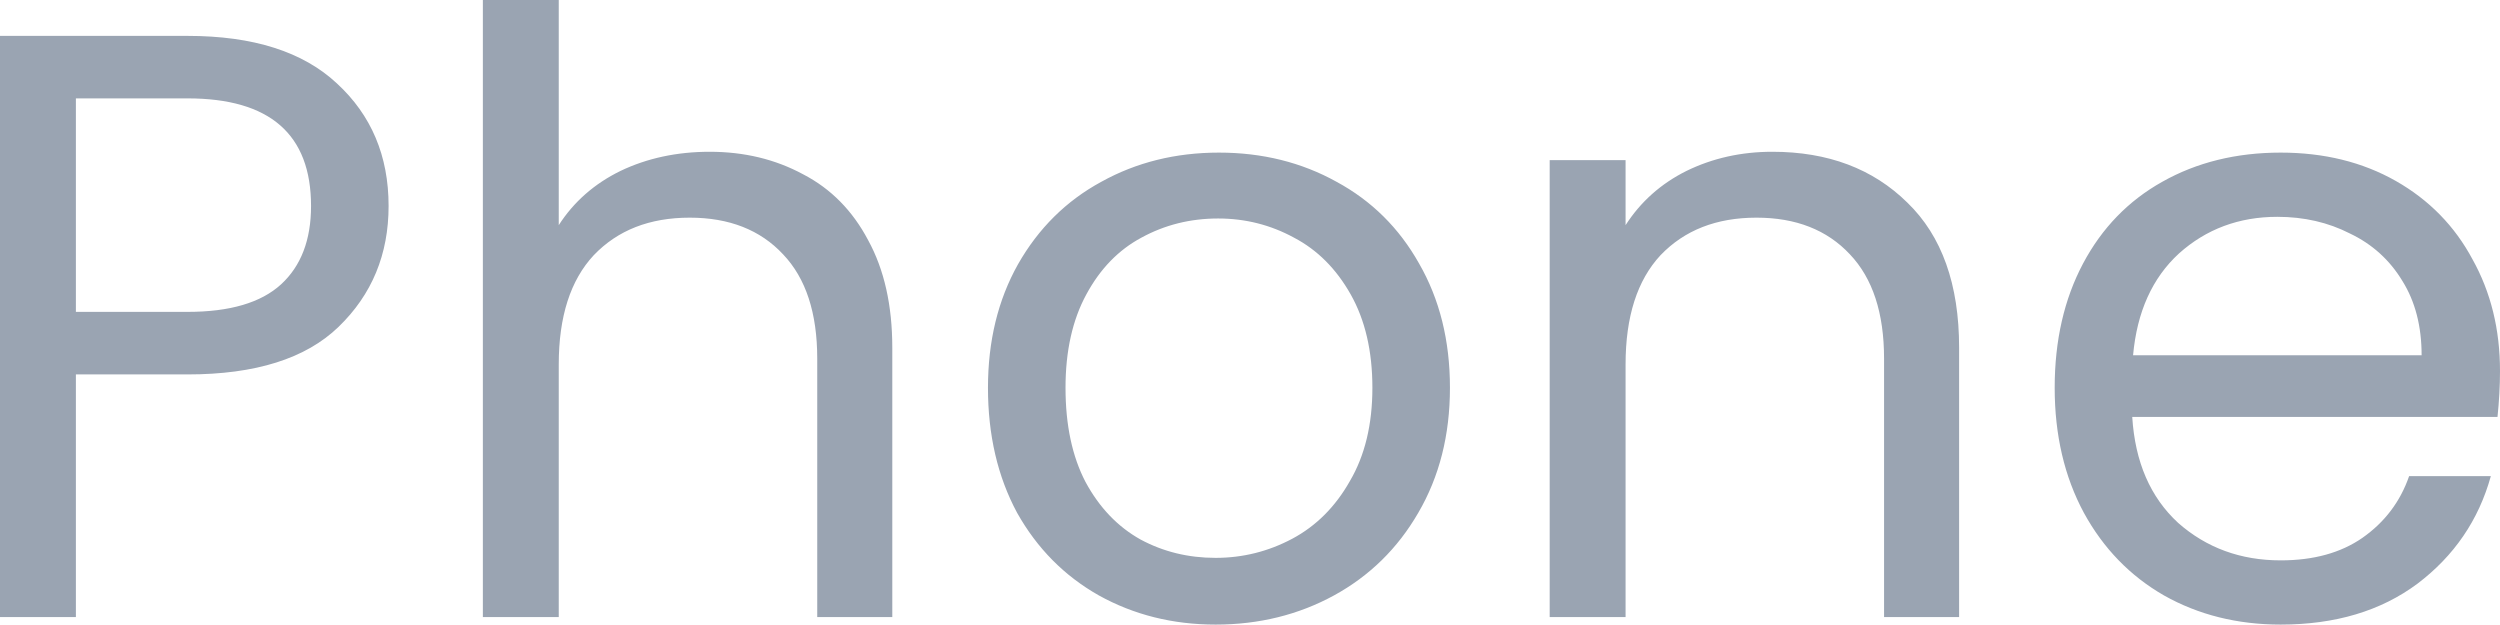 <svg width="48" height="12" viewBox="0 0 48 12" fill="none" xmlns="http://www.w3.org/2000/svg">
<path d="M7.461 3.955C7.461 4.883 7.141 5.657 6.5 6.276C5.87 6.885 4.904 7.189 3.602 7.189H1.457V11.848H0V0.689H3.602C4.861 0.689 5.817 0.993 6.468 1.601C7.13 2.21 7.461 2.994 7.461 3.955ZM3.602 5.988C4.413 5.988 5.011 5.812 5.396 5.46C5.78 5.107 5.972 4.606 5.972 3.955C5.972 2.578 5.181 1.889 3.602 1.889H1.457V5.988H3.602ZM13.626 2.914C14.289 2.914 14.886 3.058 15.419 3.346C15.954 3.623 16.37 4.046 16.668 4.611C16.978 5.176 17.132 5.865 17.132 6.676V11.848H15.691V6.885C15.691 6.009 15.473 5.343 15.035 4.883C14.598 4.414 14 4.179 13.242 4.179C12.473 4.179 11.86 4.419 11.401 4.899C10.952 5.38 10.728 6.079 10.728 6.997V11.848H9.271V0H10.728V4.323C11.016 3.875 11.412 3.527 11.913 3.282C12.425 3.037 12.997 2.914 13.626 2.914ZM23.34 11.992C22.517 11.992 21.77 11.805 21.098 11.432C20.436 11.058 19.913 10.53 19.529 9.847C19.155 9.153 18.969 8.353 18.969 7.445C18.969 6.548 19.161 5.759 19.545 5.075C19.939 4.382 20.474 3.854 21.146 3.49C21.819 3.117 22.571 2.93 23.404 2.93C24.236 2.93 24.989 3.117 25.661 3.49C26.334 3.854 26.862 4.376 27.246 5.059C27.64 5.743 27.839 6.537 27.839 7.445C27.839 8.353 27.636 9.153 27.23 9.847C26.835 10.53 26.296 11.058 25.613 11.432C24.93 11.805 24.172 11.992 23.34 11.992ZM23.34 10.711C23.862 10.711 24.353 10.588 24.813 10.343C25.271 10.098 25.639 9.73 25.917 9.238C26.206 8.747 26.35 8.149 26.35 7.445C26.35 6.74 26.21 6.143 25.933 5.652C25.655 5.16 25.293 4.798 24.845 4.563C24.396 4.318 23.91 4.195 23.388 4.195C22.853 4.195 22.363 4.318 21.915 4.563C21.476 4.798 21.124 5.16 20.858 5.652C20.591 6.143 20.458 6.74 20.458 7.445C20.458 8.16 20.586 8.763 20.842 9.254C21.108 9.746 21.46 10.114 21.899 10.359C22.336 10.594 22.816 10.711 23.34 10.711ZM34.029 2.914C35.096 2.914 35.961 3.239 36.622 3.891C37.284 4.531 37.615 5.46 37.615 6.676V11.848H36.174V6.885C36.174 6.009 35.955 5.343 35.518 4.883C35.08 4.414 34.482 4.179 33.724 4.179C32.956 4.179 32.343 4.419 31.883 4.899C31.435 5.38 31.211 6.079 31.211 6.997V11.848H29.754V3.074H31.211V4.323C31.499 3.875 31.888 3.527 32.38 3.282C32.881 3.037 33.431 2.914 34.029 2.914ZM48 7.125C48 7.402 47.984 7.696 47.952 8.005H40.939C40.993 8.87 41.286 9.547 41.82 10.039C42.364 10.519 43.021 10.759 43.789 10.759C44.42 10.759 44.942 10.615 45.358 10.327C45.785 10.028 46.085 9.633 46.255 9.142H47.824C47.59 9.986 47.119 10.674 46.415 11.207C45.711 11.731 44.836 11.992 43.789 11.992C42.957 11.992 42.21 11.805 41.548 11.432C40.897 11.058 40.385 10.53 40.011 9.847C39.637 9.153 39.45 8.353 39.45 7.445C39.45 6.537 39.632 5.743 39.995 5.059C40.358 4.376 40.865 3.854 41.516 3.49C42.178 3.117 42.936 2.93 43.789 2.93C44.622 2.93 45.358 3.111 45.999 3.474C46.639 3.838 47.13 4.339 47.472 4.979C47.824 5.609 48 6.324 48 7.125ZM46.495 6.821C46.495 6.265 46.373 5.791 46.127 5.396C45.882 4.99 45.545 4.686 45.118 4.483C44.702 4.27 44.237 4.163 43.725 4.163C42.989 4.163 42.359 4.398 41.836 4.867C41.324 5.337 41.03 5.988 40.955 6.821H46.495Z" fill="#9AA4B2"/>
</svg>
